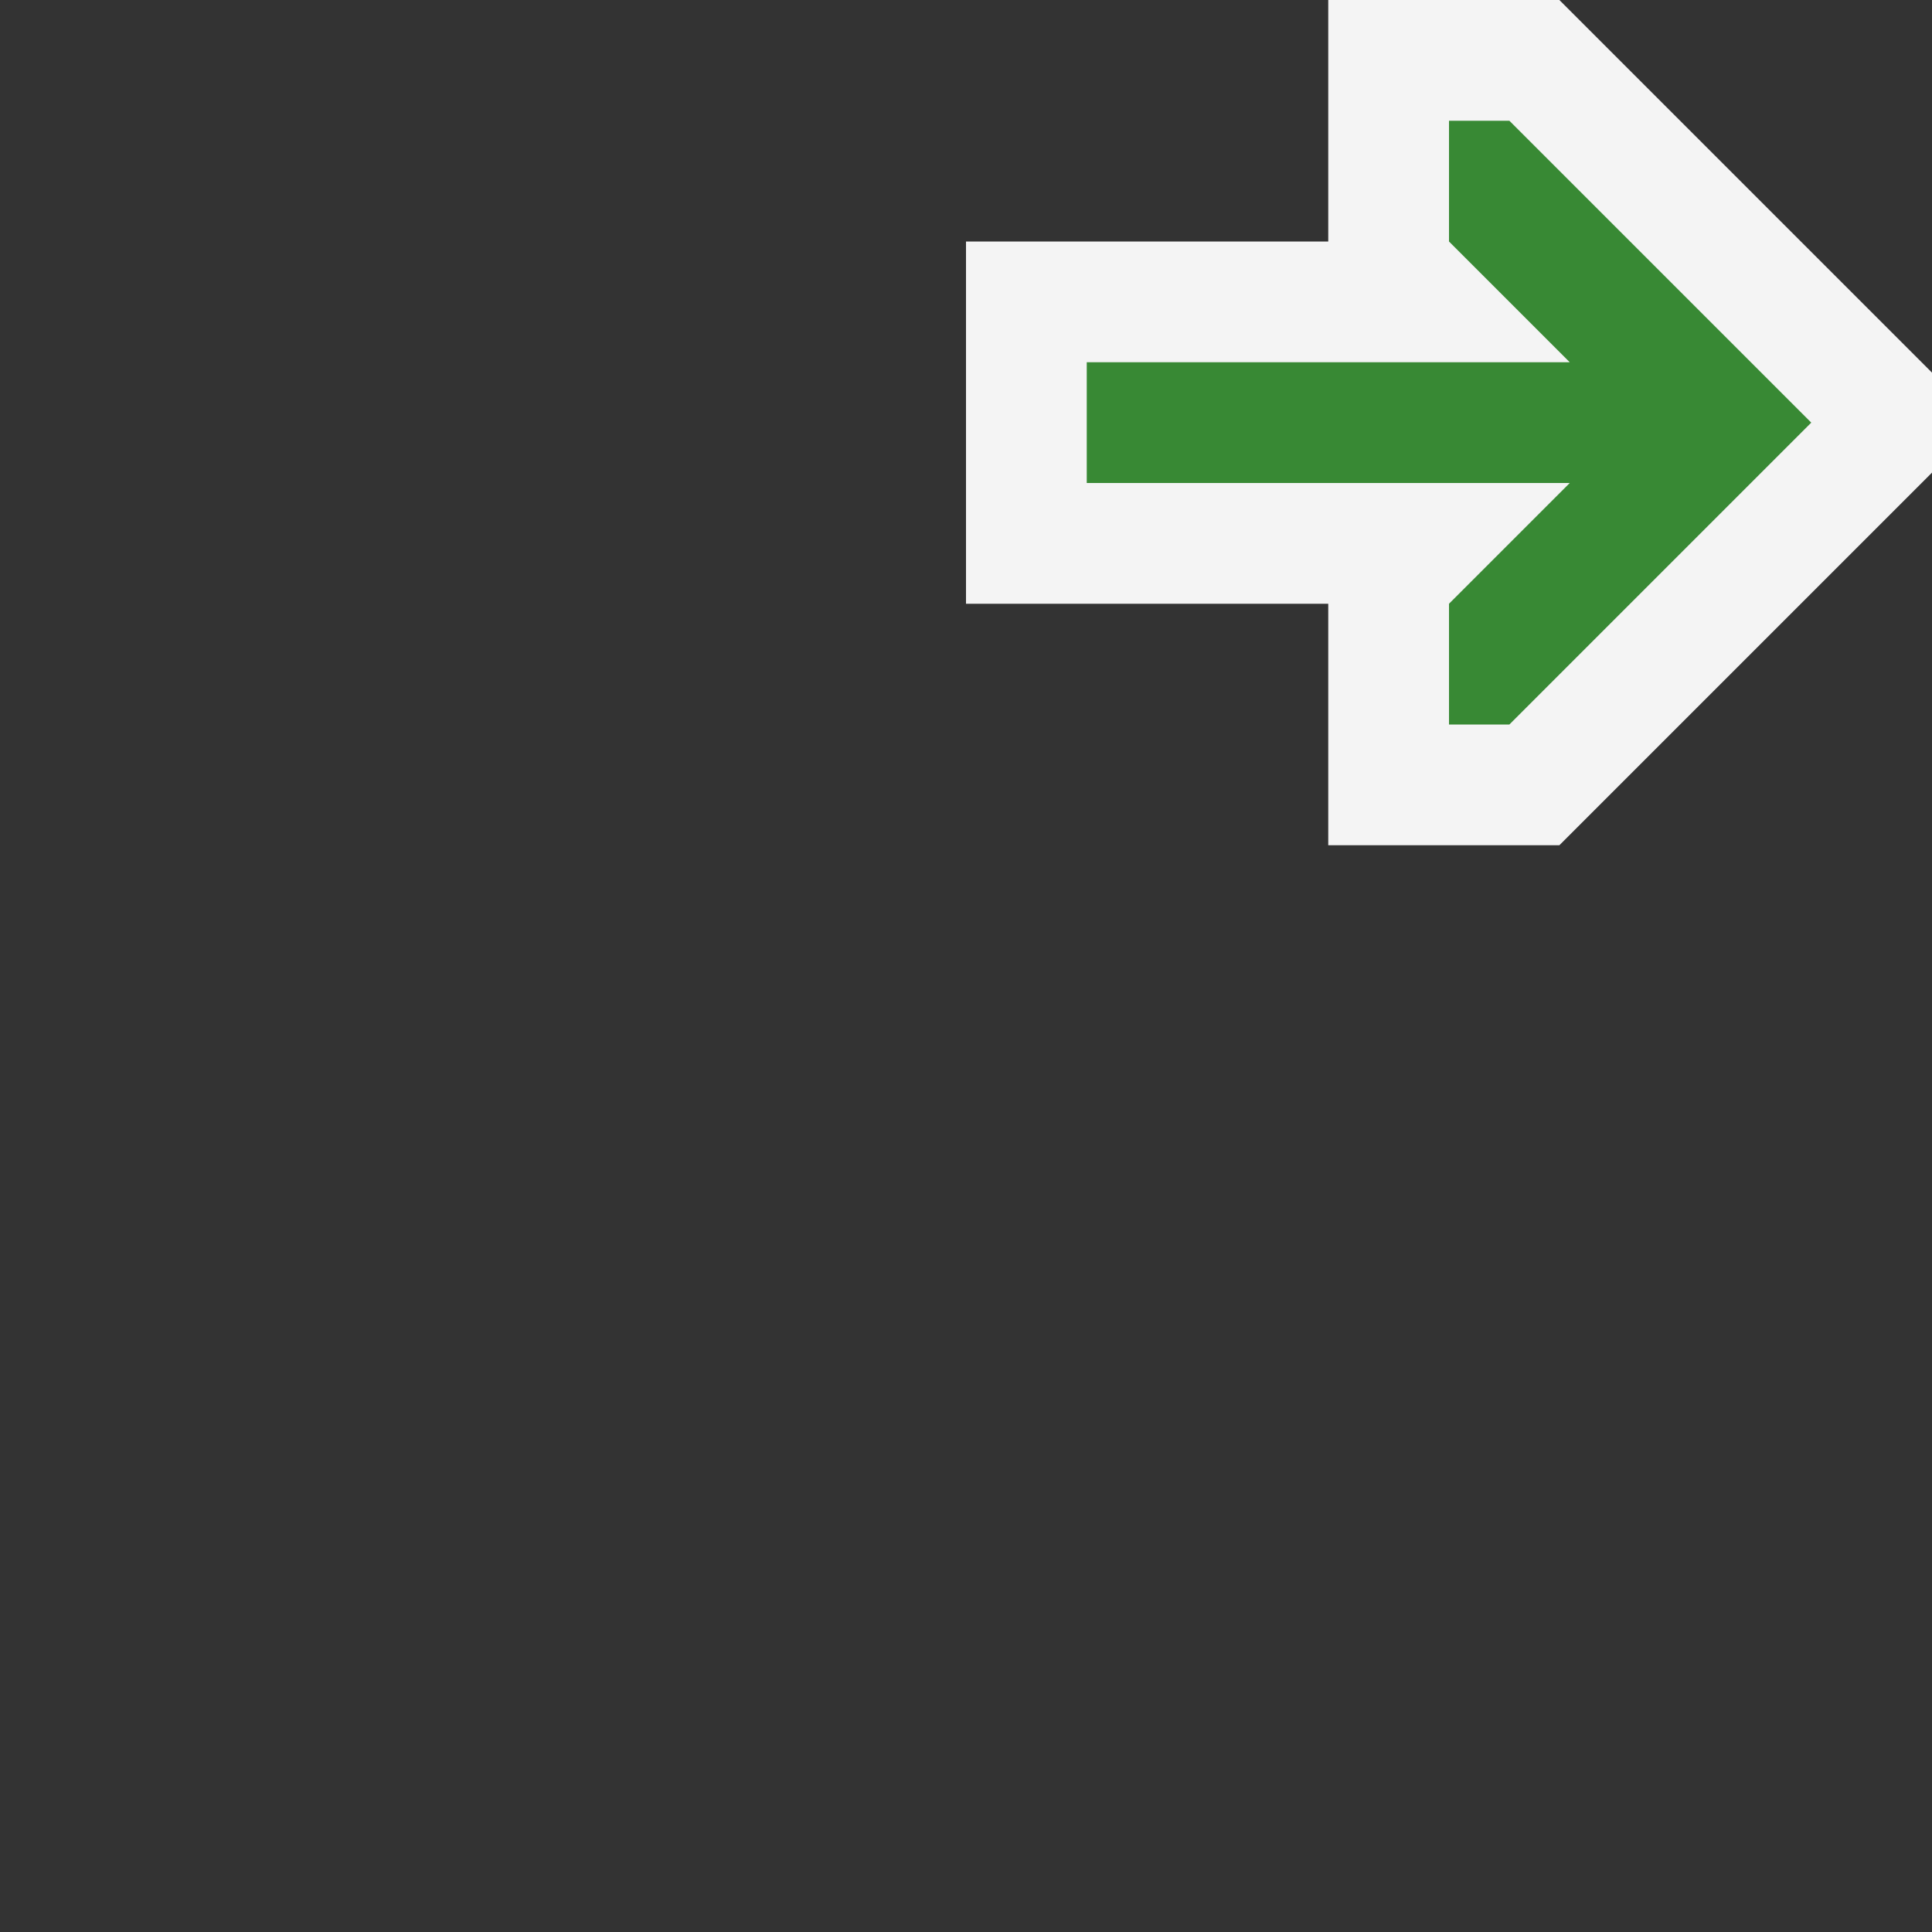 <svg ti:v="1" width="16" height="16" viewBox="0 0 16 16" xmlns="http://www.w3.org/2000/svg" xmlns:ti="urn:schemas-jetbrains-com:tisvg"><rect x="0" y="0" width="16" height="16" fill="#333333" stroke="none"/><rect id="frame" width="16" height="16" fill="none"/><g fill-rule="evenodd"><path d="M12.914 0H11v2H8v3h3v2h1.914L16 3.914v-.828L12.914 0z" fill="#F4F4F4"/><path d="M12.5 1H12v1l1 1H9v1h4l-1 1v1h.5L15 3.5 12.5 1z" fill="#388934"/></g></svg>